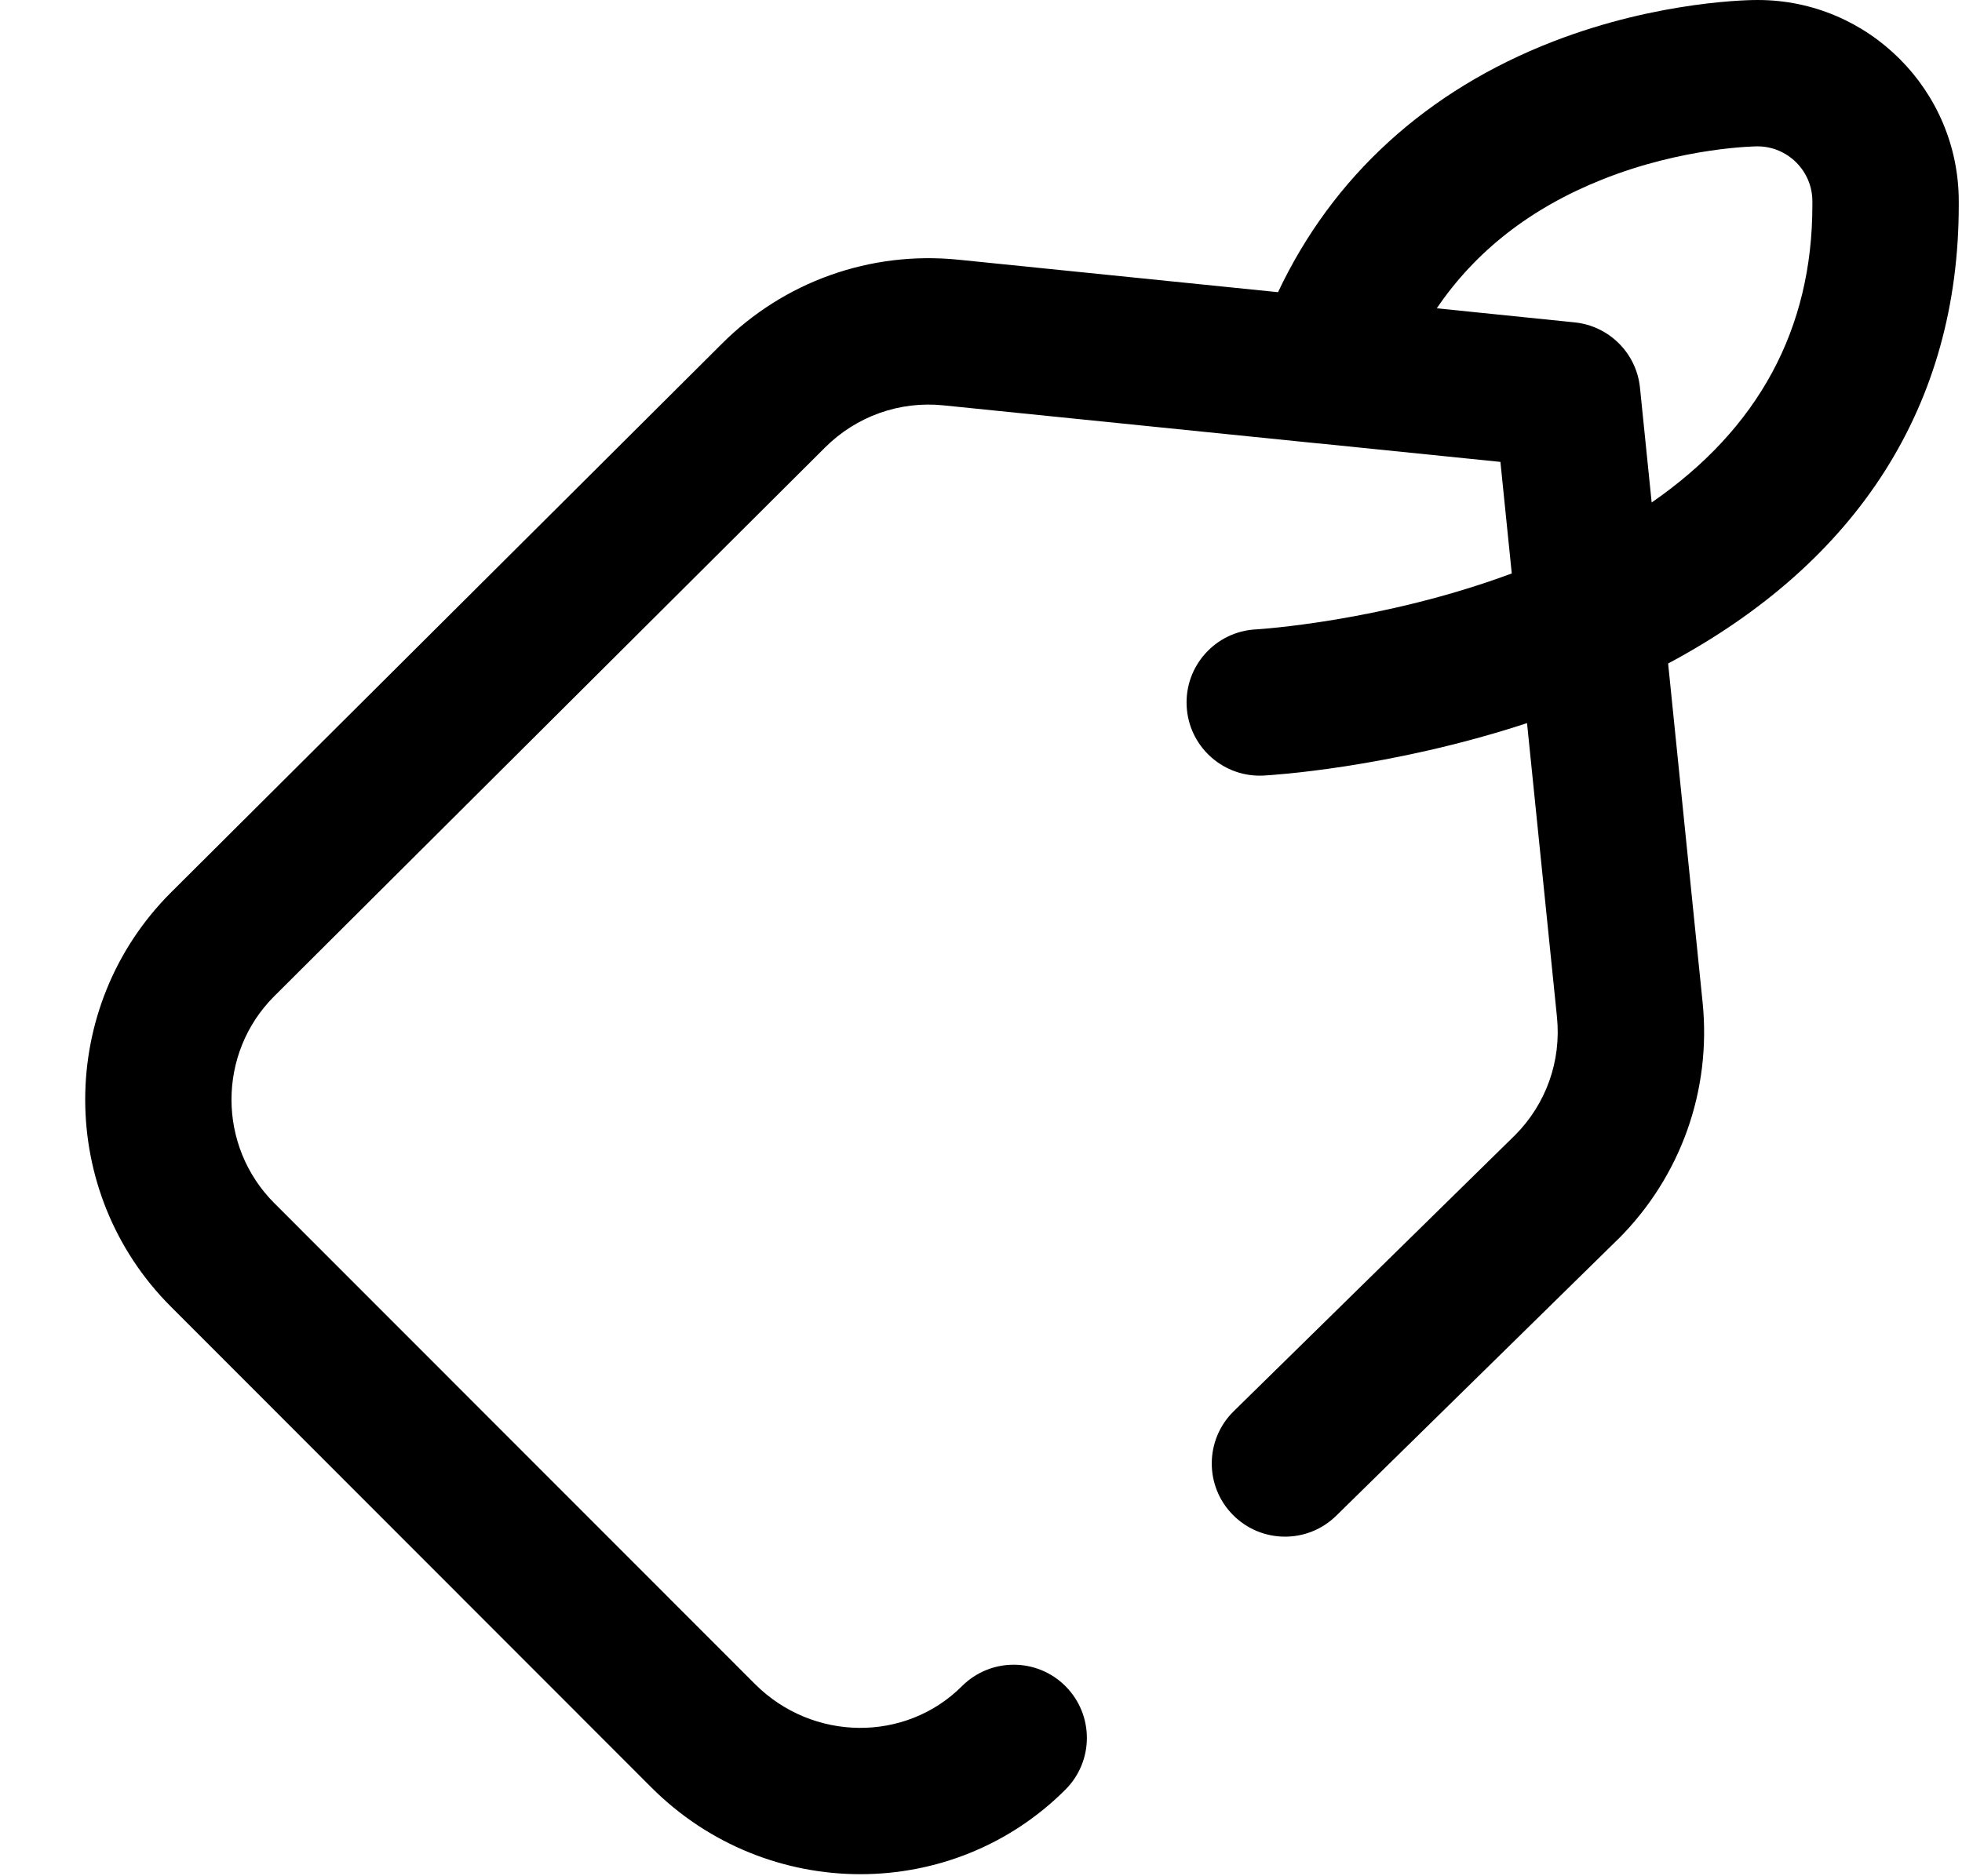 <svg width="23" height="22" viewBox="0 0 23 22" fill="none" xmlns="http://www.w3.org/2000/svg">
    <path d="M20.607 8.30528e-05C20.562 -0.001 19.462 8.3052e-05 18.206 0.487C16.726 1.061 15.622 2.07 14.982 3.426L11.234 3.045C10.203 2.941 9.191 3.301 8.46 4.033L2 10.469C0.665 11.806 0.665 13.982 2.001 15.319L7.636 20.959C8.313 21.636 9.201 21.976 10.086 21.976C10.958 21.976 11.828 21.646 12.489 20.985C12.825 20.65 12.825 20.107 12.49 19.771C12.155 19.436 11.612 19.436 11.277 19.771C10.614 20.433 9.525 20.422 8.85 19.746L3.215 14.107C2.547 13.438 2.547 12.35 3.213 11.683L9.672 5.247C10.039 4.881 10.545 4.7 11.06 4.753L15.43 5.197C15.443 5.198 15.455 5.2 15.467 5.2L17.589 5.416L17.722 6.724C16.2 7.289 14.758 7.378 14.722 7.38C14.249 7.405 13.886 7.809 13.911 8.282C13.935 8.74 14.314 9.095 14.767 9.095C14.782 9.095 14.798 9.095 14.813 9.094C14.882 9.09 16.284 9.01 17.901 8.479L18.252 11.926C18.304 12.44 18.125 12.945 17.76 13.311L14.462 16.548C14.124 16.88 14.119 17.423 14.451 17.761C14.783 18.099 15.326 18.105 15.664 17.773L18.965 14.533C18.967 14.531 18.969 14.53 18.971 14.528C19.704 13.795 20.064 12.783 19.959 11.752L19.555 7.78C21.789 6.587 22.963 4.742 22.962 2.403V2.36C22.962 1.059 21.903 4.0132e-05 20.607 8.30528e-05ZM21.246 2.403C21.247 3.858 20.614 5.027 19.362 5.892L19.225 4.546C19.184 4.141 18.863 3.821 18.458 3.78L16.843 3.615C17.297 2.945 17.944 2.44 18.777 2.107C19.735 1.723 20.593 1.716 20.602 1.716C20.957 1.716 21.246 2.005 21.246 2.36V2.403Z" fill="#000"/>
</svg>